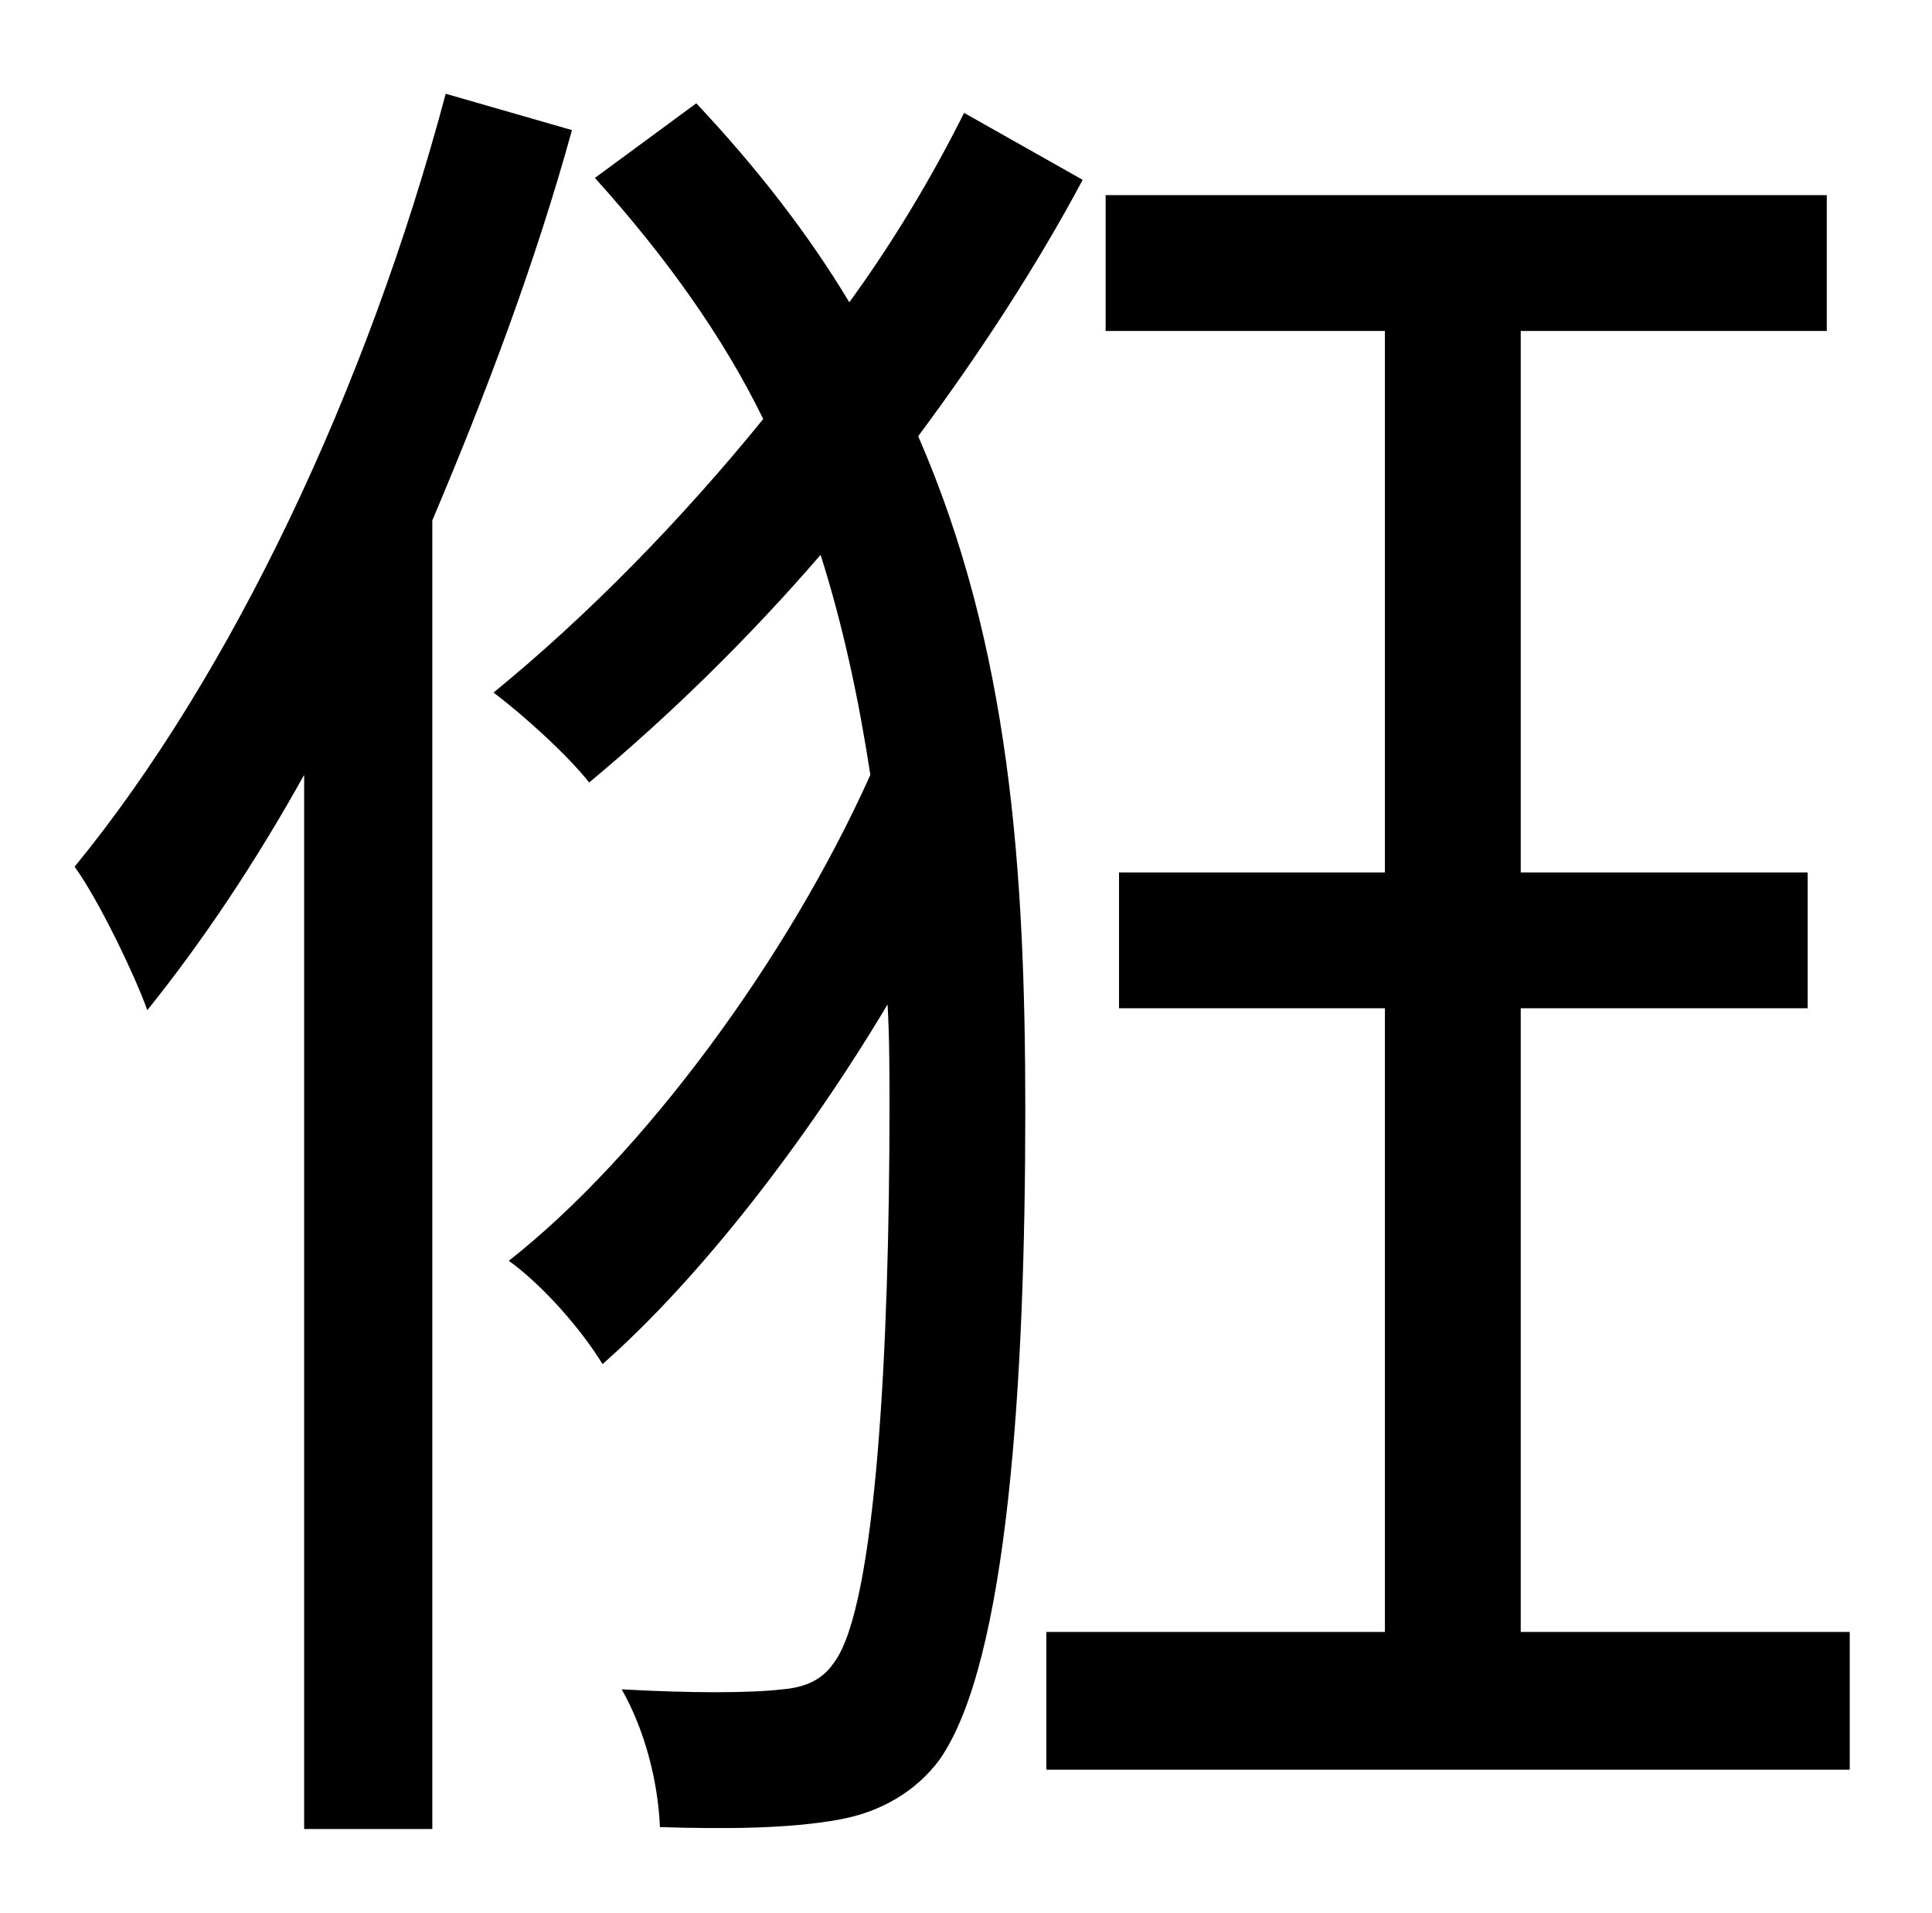 <?xml version="1.0" standalone="no"?>
<!DOCTYPE svg PUBLIC "-//W3C//DTD SVG 1.1//EN" "http://www.w3.org/Graphics/SVG/1.1/DTD/svg11.dtd" >
<svg xmlns="http://www.w3.org/2000/svg" xmlns:xlink="http://www.w3.org/1999/xlink" version="1.1" viewBox="-10 0 1010 1000">
   <path fill="currentColor"
d="M223 49l66 19c-19 69 -45 138 -73 204v684h-67v-551c-25 45 -53 87 -82 123c-6 -17 -25 -57 -38 -75c82 -100 153 -250 194 -404zM494 59l62 35c-24 45 -54 91 -86 134c48 110 56 227 56 352c0 141 -9 289 -45 340c-12 16 -30 27 -52 31c-27 5 -61 5 -94 4
c-1 -24 -8 -51 -20 -72c36 2 67 2 84 0c12 -1 21 -5 27 -14c22 -29 29 -165 29 -290c0 -19 0 -36 -1 -54c-43 72 -98 143 -149 188c-11 -18 -31 -41 -49 -54c70 -55 146 -158 189 -254c-6 -39 -14 -77 -26 -115c-38 44 -79 84 -121 119c-11 -14 -34 -35 -50 -47
c49 -40 98 -90 141 -143c-21 -43 -51 -85 -88 -126l53 -39c32 34 59 69 80 104c24 -33 44 -67 60 -99zM785 853h172v72h-420v-72h177v-326h-139v-71h139v-283h-146v-71h377v71h-160v283h150v71h-150v326z" />
</svg>
